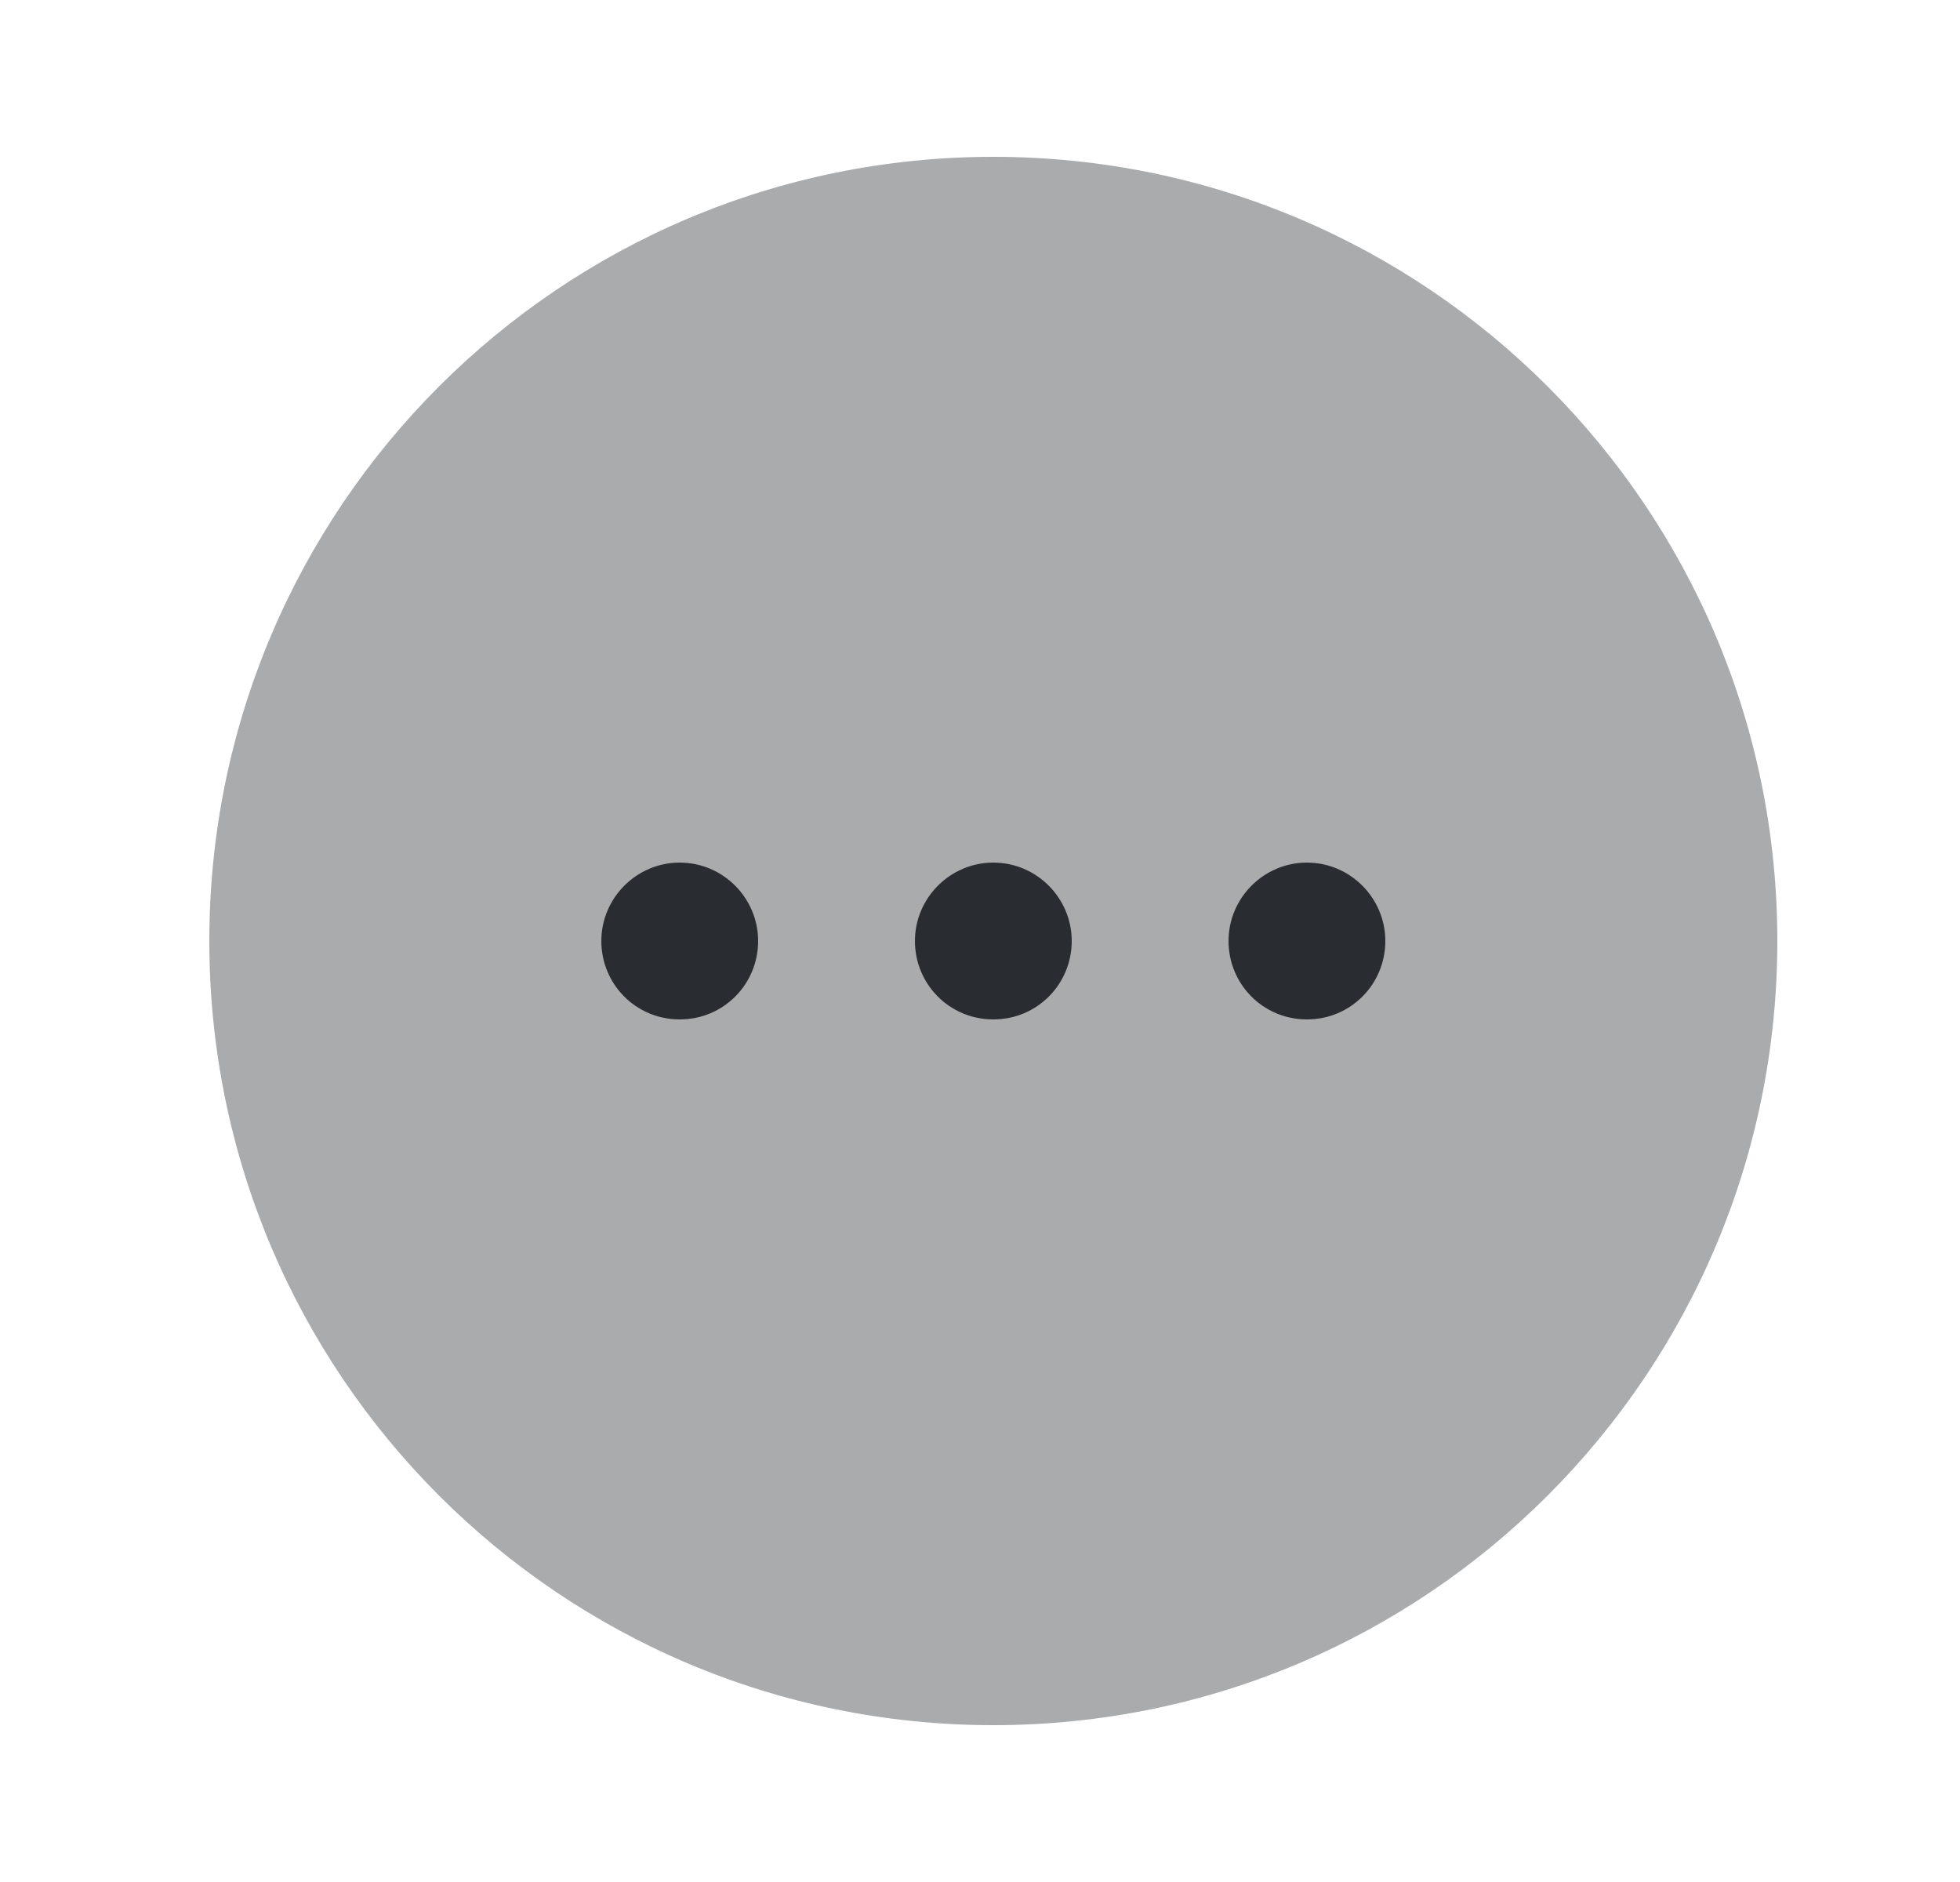 <svg width="25" height="24" viewBox="0 0 25 24" fill="none" xmlns="http://www.w3.org/2000/svg">
<path opacity="0.4" d="M12.67 22C18.193 22 22.67 17.523 22.67 12C22.67 6.477 18.193 2 12.67 2C7.147 2 2.67 6.477 2.67 12C2.67 17.523 7.147 22 12.67 22Z" fill="#292D32"/>
<path d="M12.67 13C12.11 13 11.67 12.55 11.67 12C11.67 11.45 12.12 11 12.67 11C13.22 11 13.67 11.45 13.67 12C13.67 12.55 13.23 13 12.67 13Z" fill="#292D32"/>
<path d="M16.67 13C16.11 13 15.67 12.55 15.67 12C15.67 11.45 16.12 11 16.67 11C17.22 11 17.67 11.45 17.67 12C17.67 12.55 17.23 13 16.67 13Z" fill="#292D32"/>
<path d="M8.67 13C8.11 13 7.67 12.55 7.67 12C7.67 11.45 8.12 11 8.67 11C9.22 11 9.67 11.45 9.67 12C9.67 12.55 9.23 13 8.67 13Z" fill="#292D32"/>
</svg>
